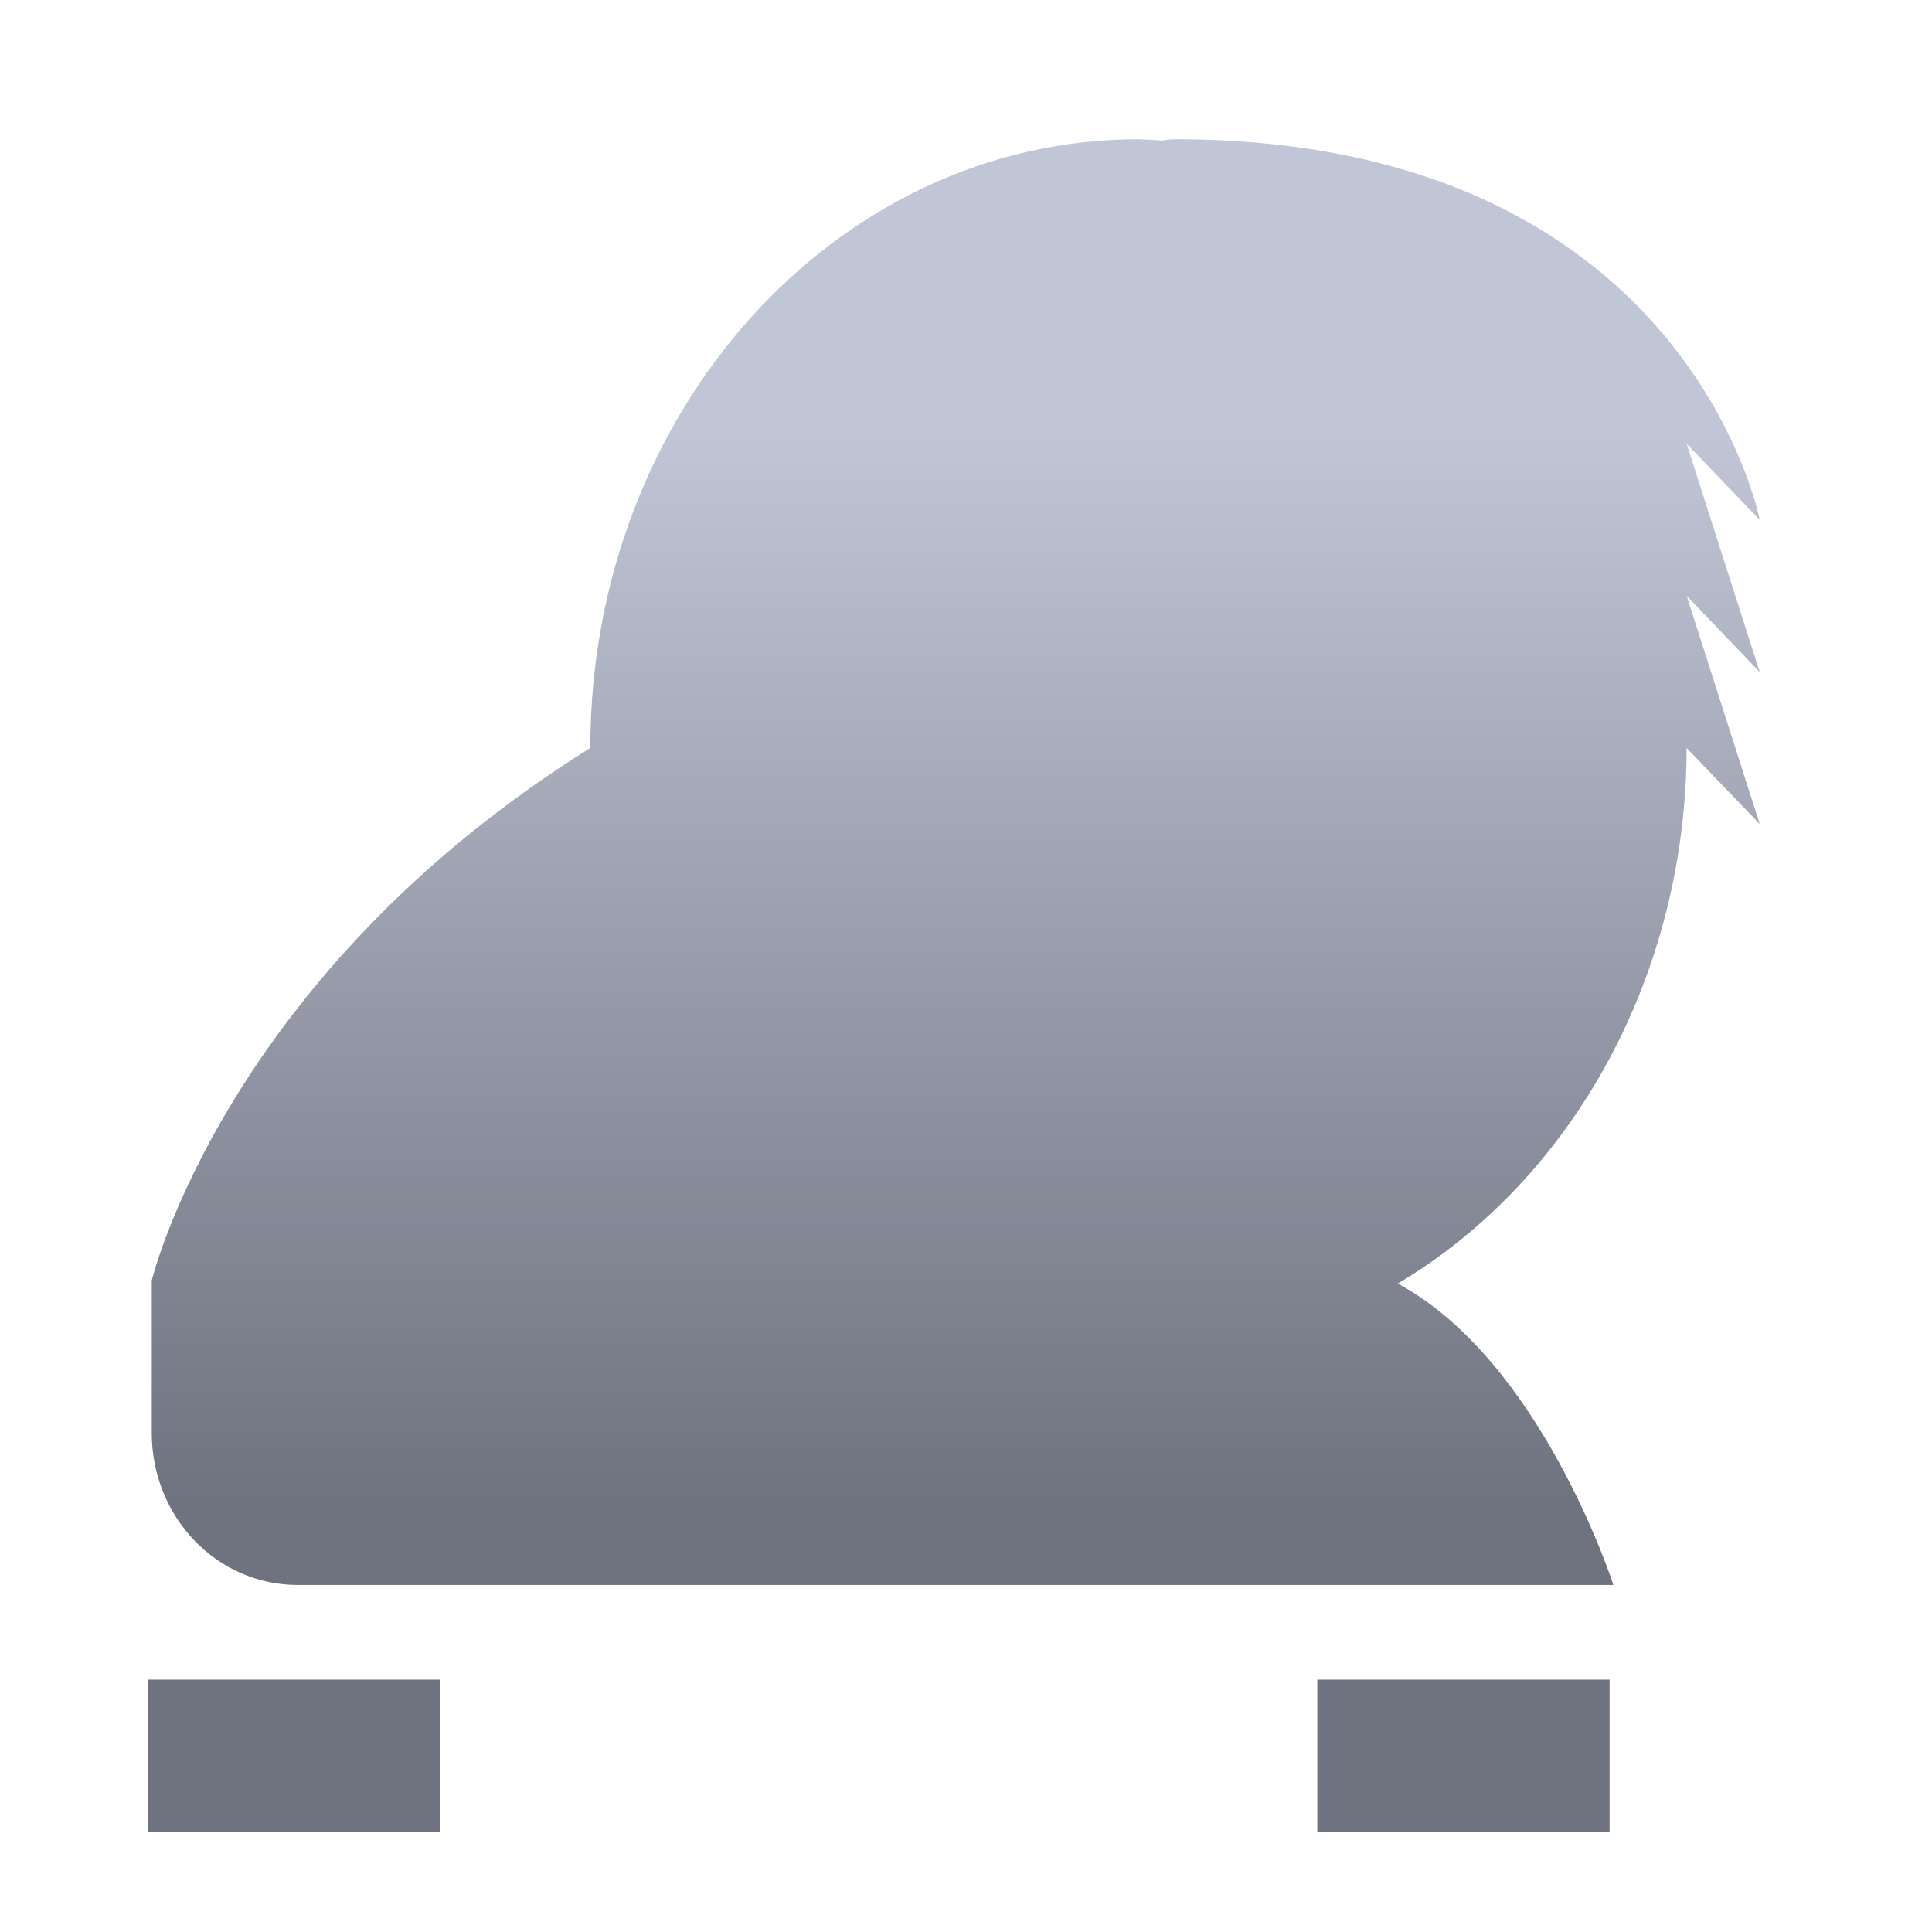 <svg xmlns="http://www.w3.org/2000/svg" xmlns:xlink="http://www.w3.org/1999/xlink" width="64" height="64" viewBox="0 0 64 64" version="1.1"><defs><linearGradient id="linear0" gradientUnits="userSpaceOnUse" x1="0" y1="0" x2="0" y2="1" gradientTransform="matrix(56,0,0,35.898,4,14.051)"><stop offset="0" style="stop-color:#c1c6d6;stop-opacity:1;"/><stop offset="1" style="stop-color:#6f7380;stop-opacity:1;"/></linearGradient><linearGradient id="linear1" gradientUnits="userSpaceOnUse" x1="0" y1="0" x2="0" y2="1" gradientTransform="matrix(56,0,0,35.898,4,14.051)"><stop offset="0" style="stop-color:#c1c6d6;stop-opacity:1;"/><stop offset="1" style="stop-color:#6f7380;stop-opacity:1;"/></linearGradient></defs><g id="surface1"><path style=" stroke:none;fill-rule:nonzero;fill:url(#linear0);" d="M 4.898 55.641 L 4.898 60.676 L 14.582 60.676 L 14.582 55.641 Z M 43.637 55.641 L 43.637 60.676 L 53.32 60.676 L 53.32 55.641 Z M 43.637 55.641 "/><path style=" stroke:none;fill-rule:nonzero;fill:url(#linear1);" d="M 37.711 4.613 C 27.684 4.613 19.555 13.645 19.555 24.777 C 7.445 32.34 5.027 42.418 5.027 42.418 L 5.027 47.461 C 5.027 50.258 7.184 52.504 9.863 52.504 L 53.445 52.504 C 53.445 52.504 51.07 45.09 46.305 42.52 C 52.191 39.008 55.863 32.191 55.871 24.777 L 58.293 27.297 L 55.871 19.734 L 58.293 22.262 L 55.871 14.699 L 58.293 17.219 C 58.293 17.219 55.871 4.613 38.918 4.613 C 38.754 4.613 38.629 4.637 38.492 4.656 C 38.238 4.637 37.977 4.621 37.711 4.613 Z M 37.711 4.613 "/></g></svg>
